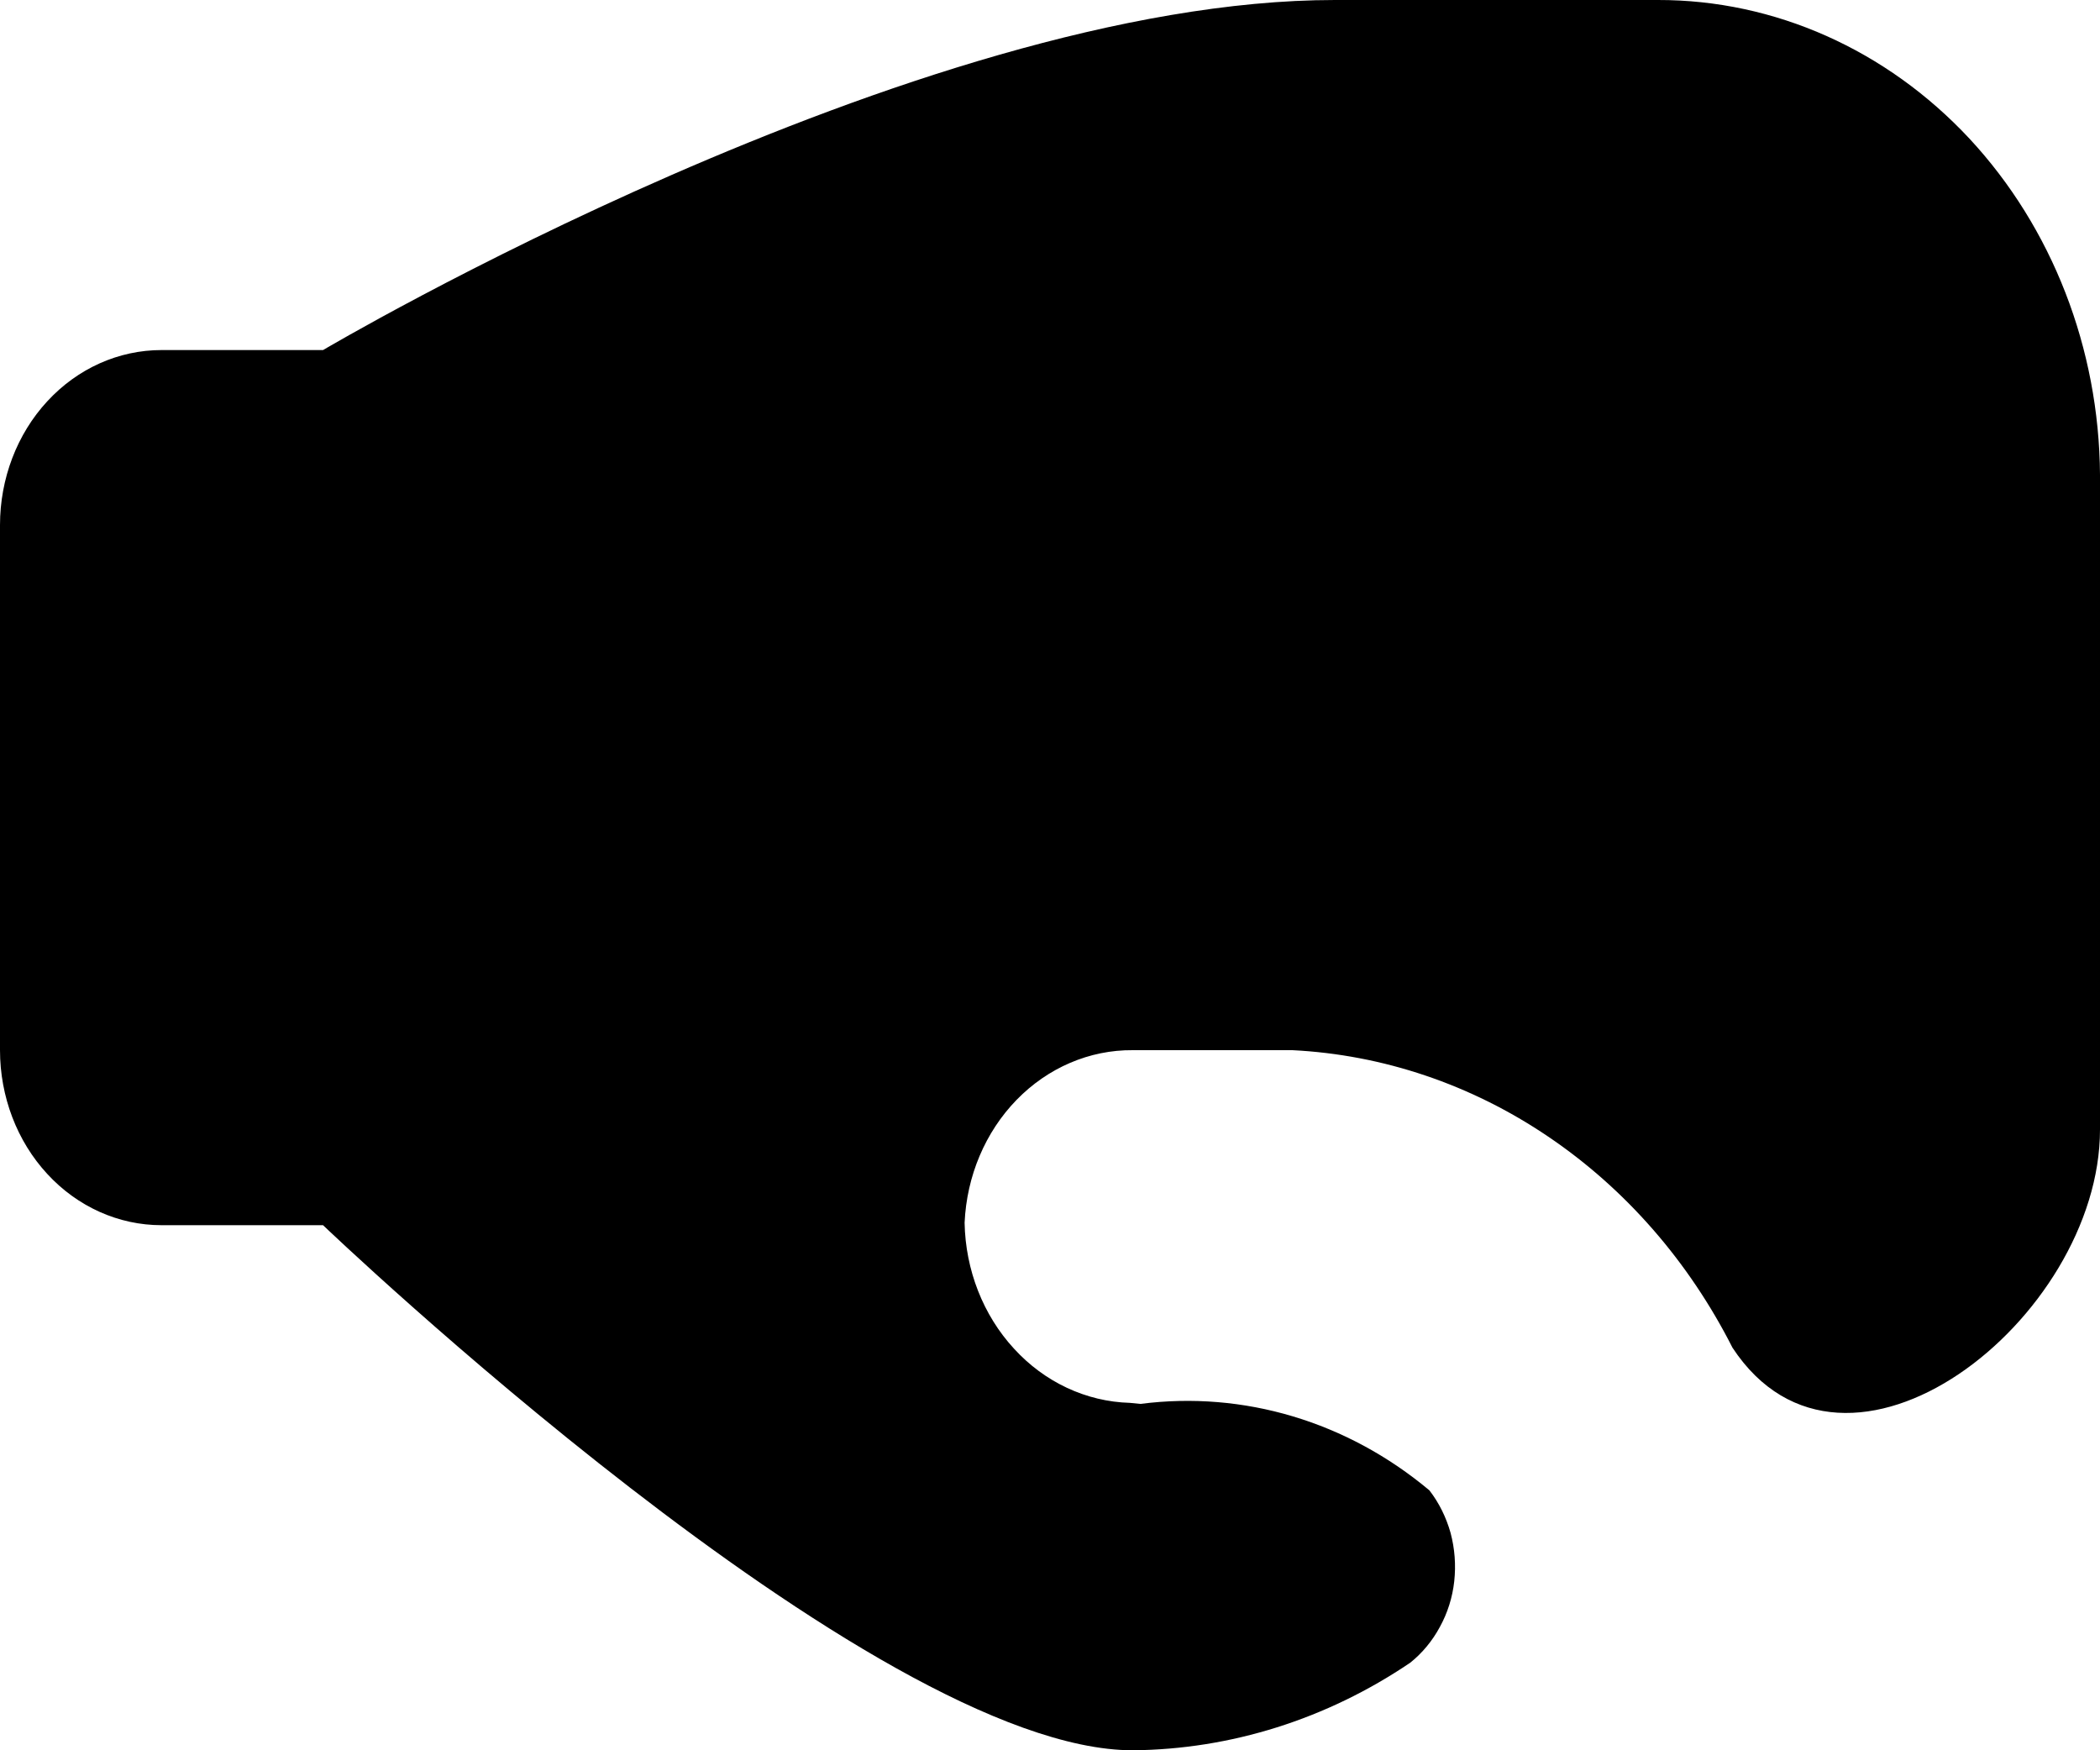 <svg width="12" height="10" viewBox="0 0 12 10" fill="none" xmlns="http://www.w3.org/2000/svg">
<path d="M9.474 1.73029e-06H7.628C5.228 1.73029e-06 1.846 2 1.846 2H0.923C0.678 2 0.443 2.105 0.27 2.293C0.097 2.48 0 2.735 0 3V6C0 6.265 0.097 6.52 0.27 6.707C0.443 6.895 0.678 7 0.923 7H1.846C1.846 7 4.983 10 6.473 10C7.033 9.995 7.582 9.822 8.058 9.5C8.127 9.445 8.185 9.375 8.228 9.295C8.272 9.215 8.3 9.126 8.31 9.034C8.32 8.941 8.313 8.848 8.289 8.758C8.264 8.669 8.223 8.586 8.168 8.515C7.699 8.122 7.106 7.945 6.517 8.021L6.456 8.015C6.207 8.008 5.969 7.897 5.794 7.705C5.618 7.514 5.517 7.256 5.512 6.986C5.524 6.719 5.63 6.468 5.809 6.284C5.988 6.1 6.226 5.998 6.473 6H7.385C7.903 6.026 8.407 6.196 8.847 6.494C9.288 6.792 9.65 7.207 9.9 7.7C10.546 8.68 12 7.539 12 6.453V2.713C11.995 1.991 11.727 1.301 11.254 0.792C10.78 0.284 10.141 -0.001 9.474 1.73029e-06Z" fill="currentColor"/>
</svg>
